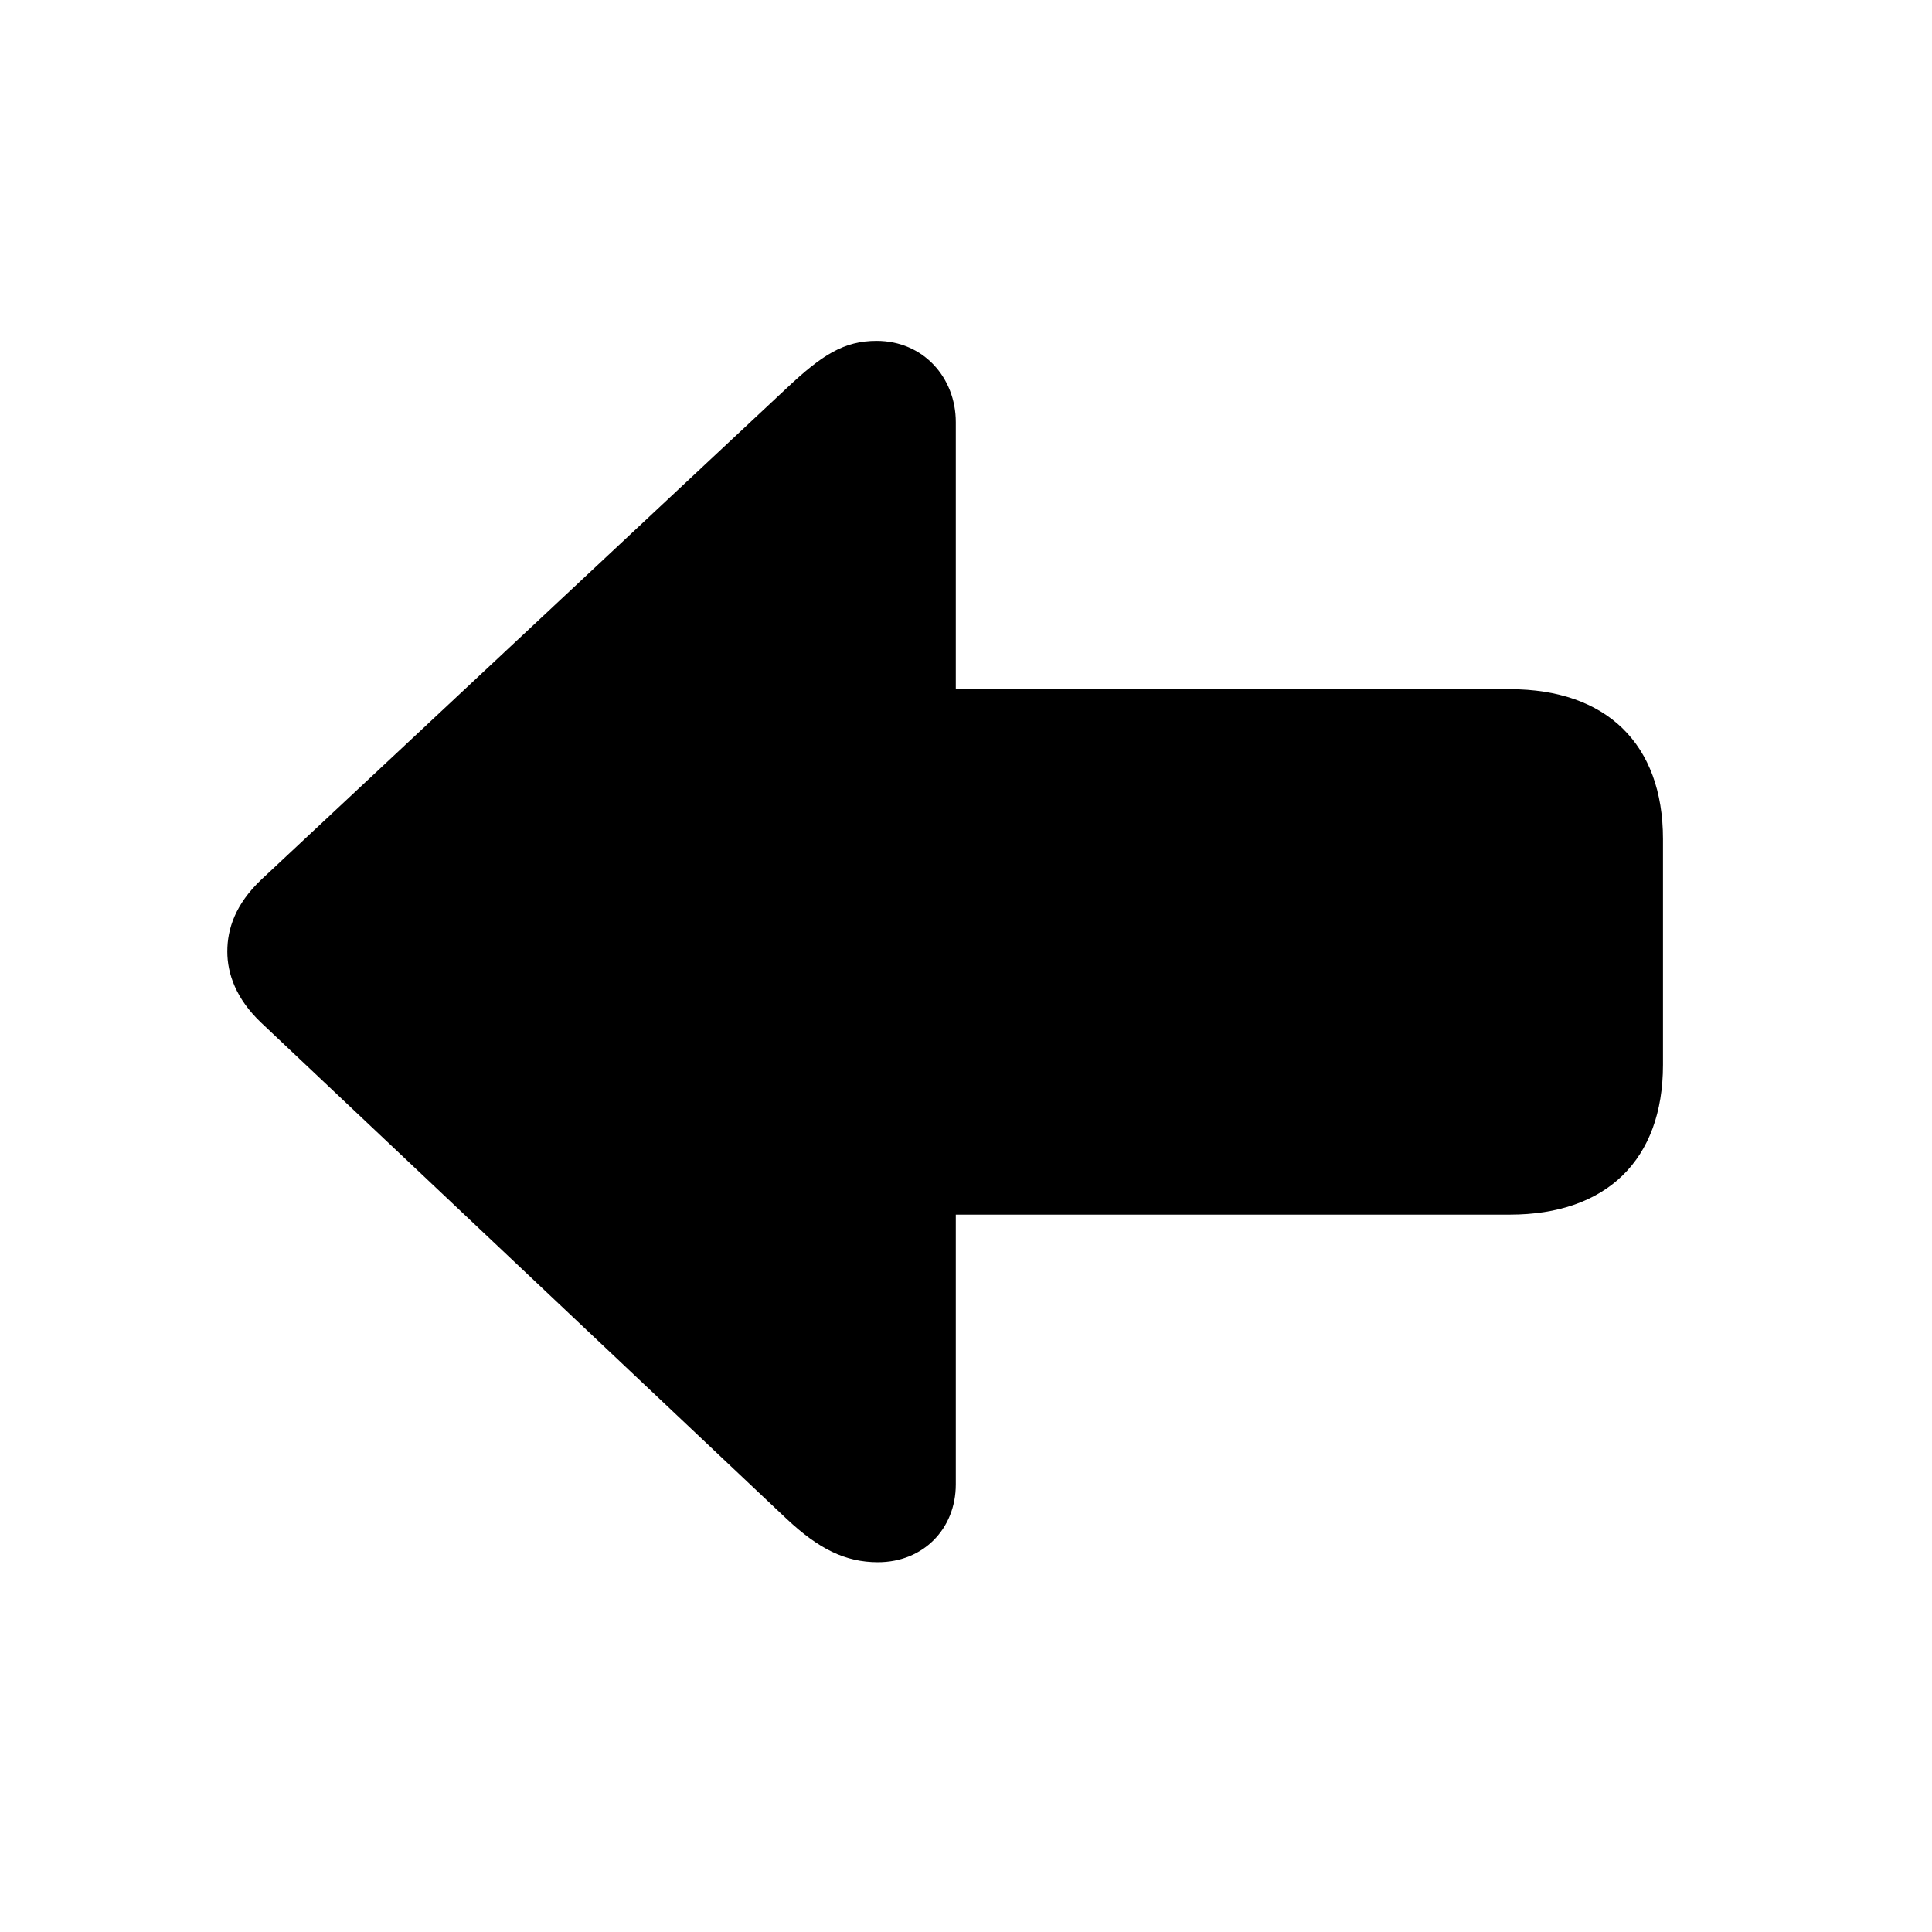<!-- Generated by IcoMoon.io -->
<svg version="1.1" xmlns="http://www.w3.org/2000/svg" width="32" height="32" viewBox="0 0 32 32">
<title>arrowshape-left-fill</title>
<path d="M3.765 15.761c0 0.364 0.143 0.783 0.563 1.18l8.702 8.217c0.529 0.496 0.971 0.717 1.511 0.717 0.75 0 1.29-0.552 1.29-1.29v-4.467h9.176c1.599 0 2.537-0.904 2.537-2.482v-3.739c0-1.577-0.938-2.482-2.537-2.482h-9.176v-4.423c0-0.739-0.54-1.346-1.312-1.346-0.54 0-0.904 0.232-1.489 0.783l-8.702 8.14c-0.43 0.408-0.563 0.816-0.563 1.191z"></path>
</svg>
